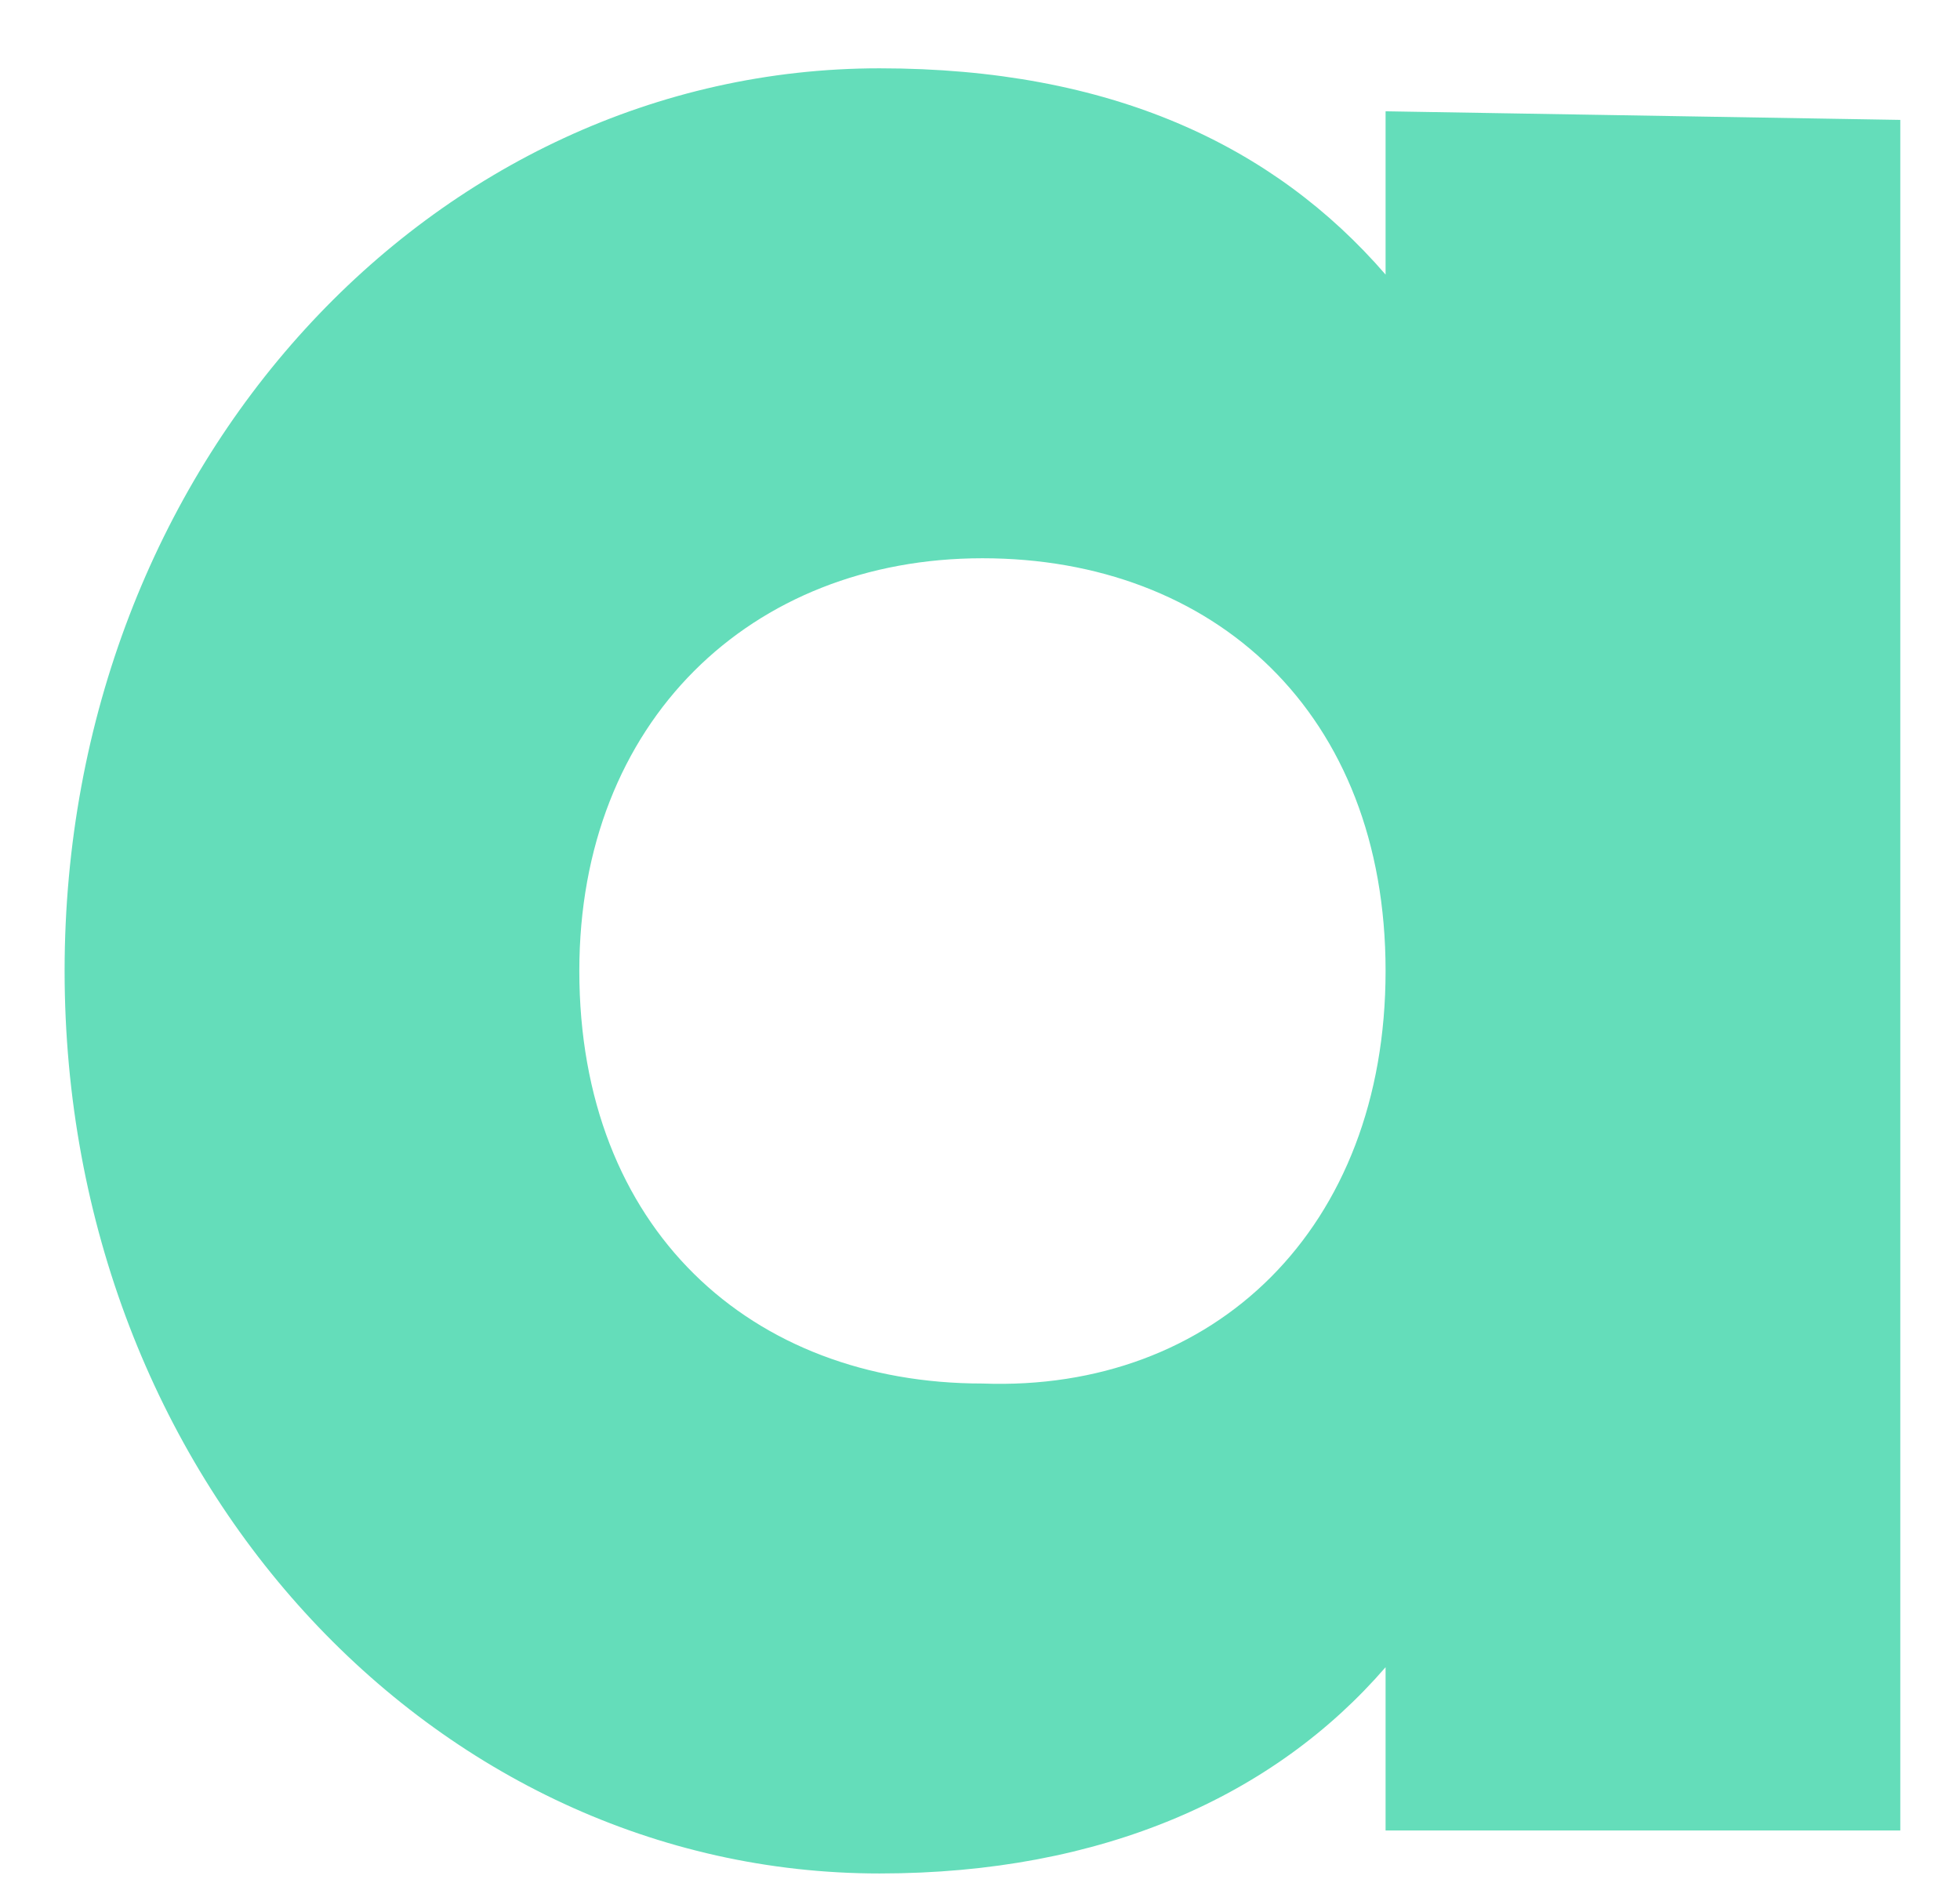 <svg width="28" height="27" viewBox="0 0 28 27" fill="none" xmlns="http://www.w3.org/2000/svg">
<path d="M27.147 1.713V26.153H19.794V23.82C18.201 25.662 15.751 26.767 12.565 26.767C6.193 26.767 0.923 21.118 0.923 13.871C0.923 6.625 6.193 0.976 12.565 0.976C15.873 0.976 18.201 2.081 19.794 3.923V1.59L27.147 1.713ZM19.794 13.871C19.794 10.187 17.344 7.976 14.035 7.976C10.726 7.976 8.276 10.31 8.276 13.871C8.276 17.556 10.726 19.767 14.035 19.767C17.344 19.89 19.794 17.556 19.794 13.871Z" fill="#64DDBA"/>
</svg>
